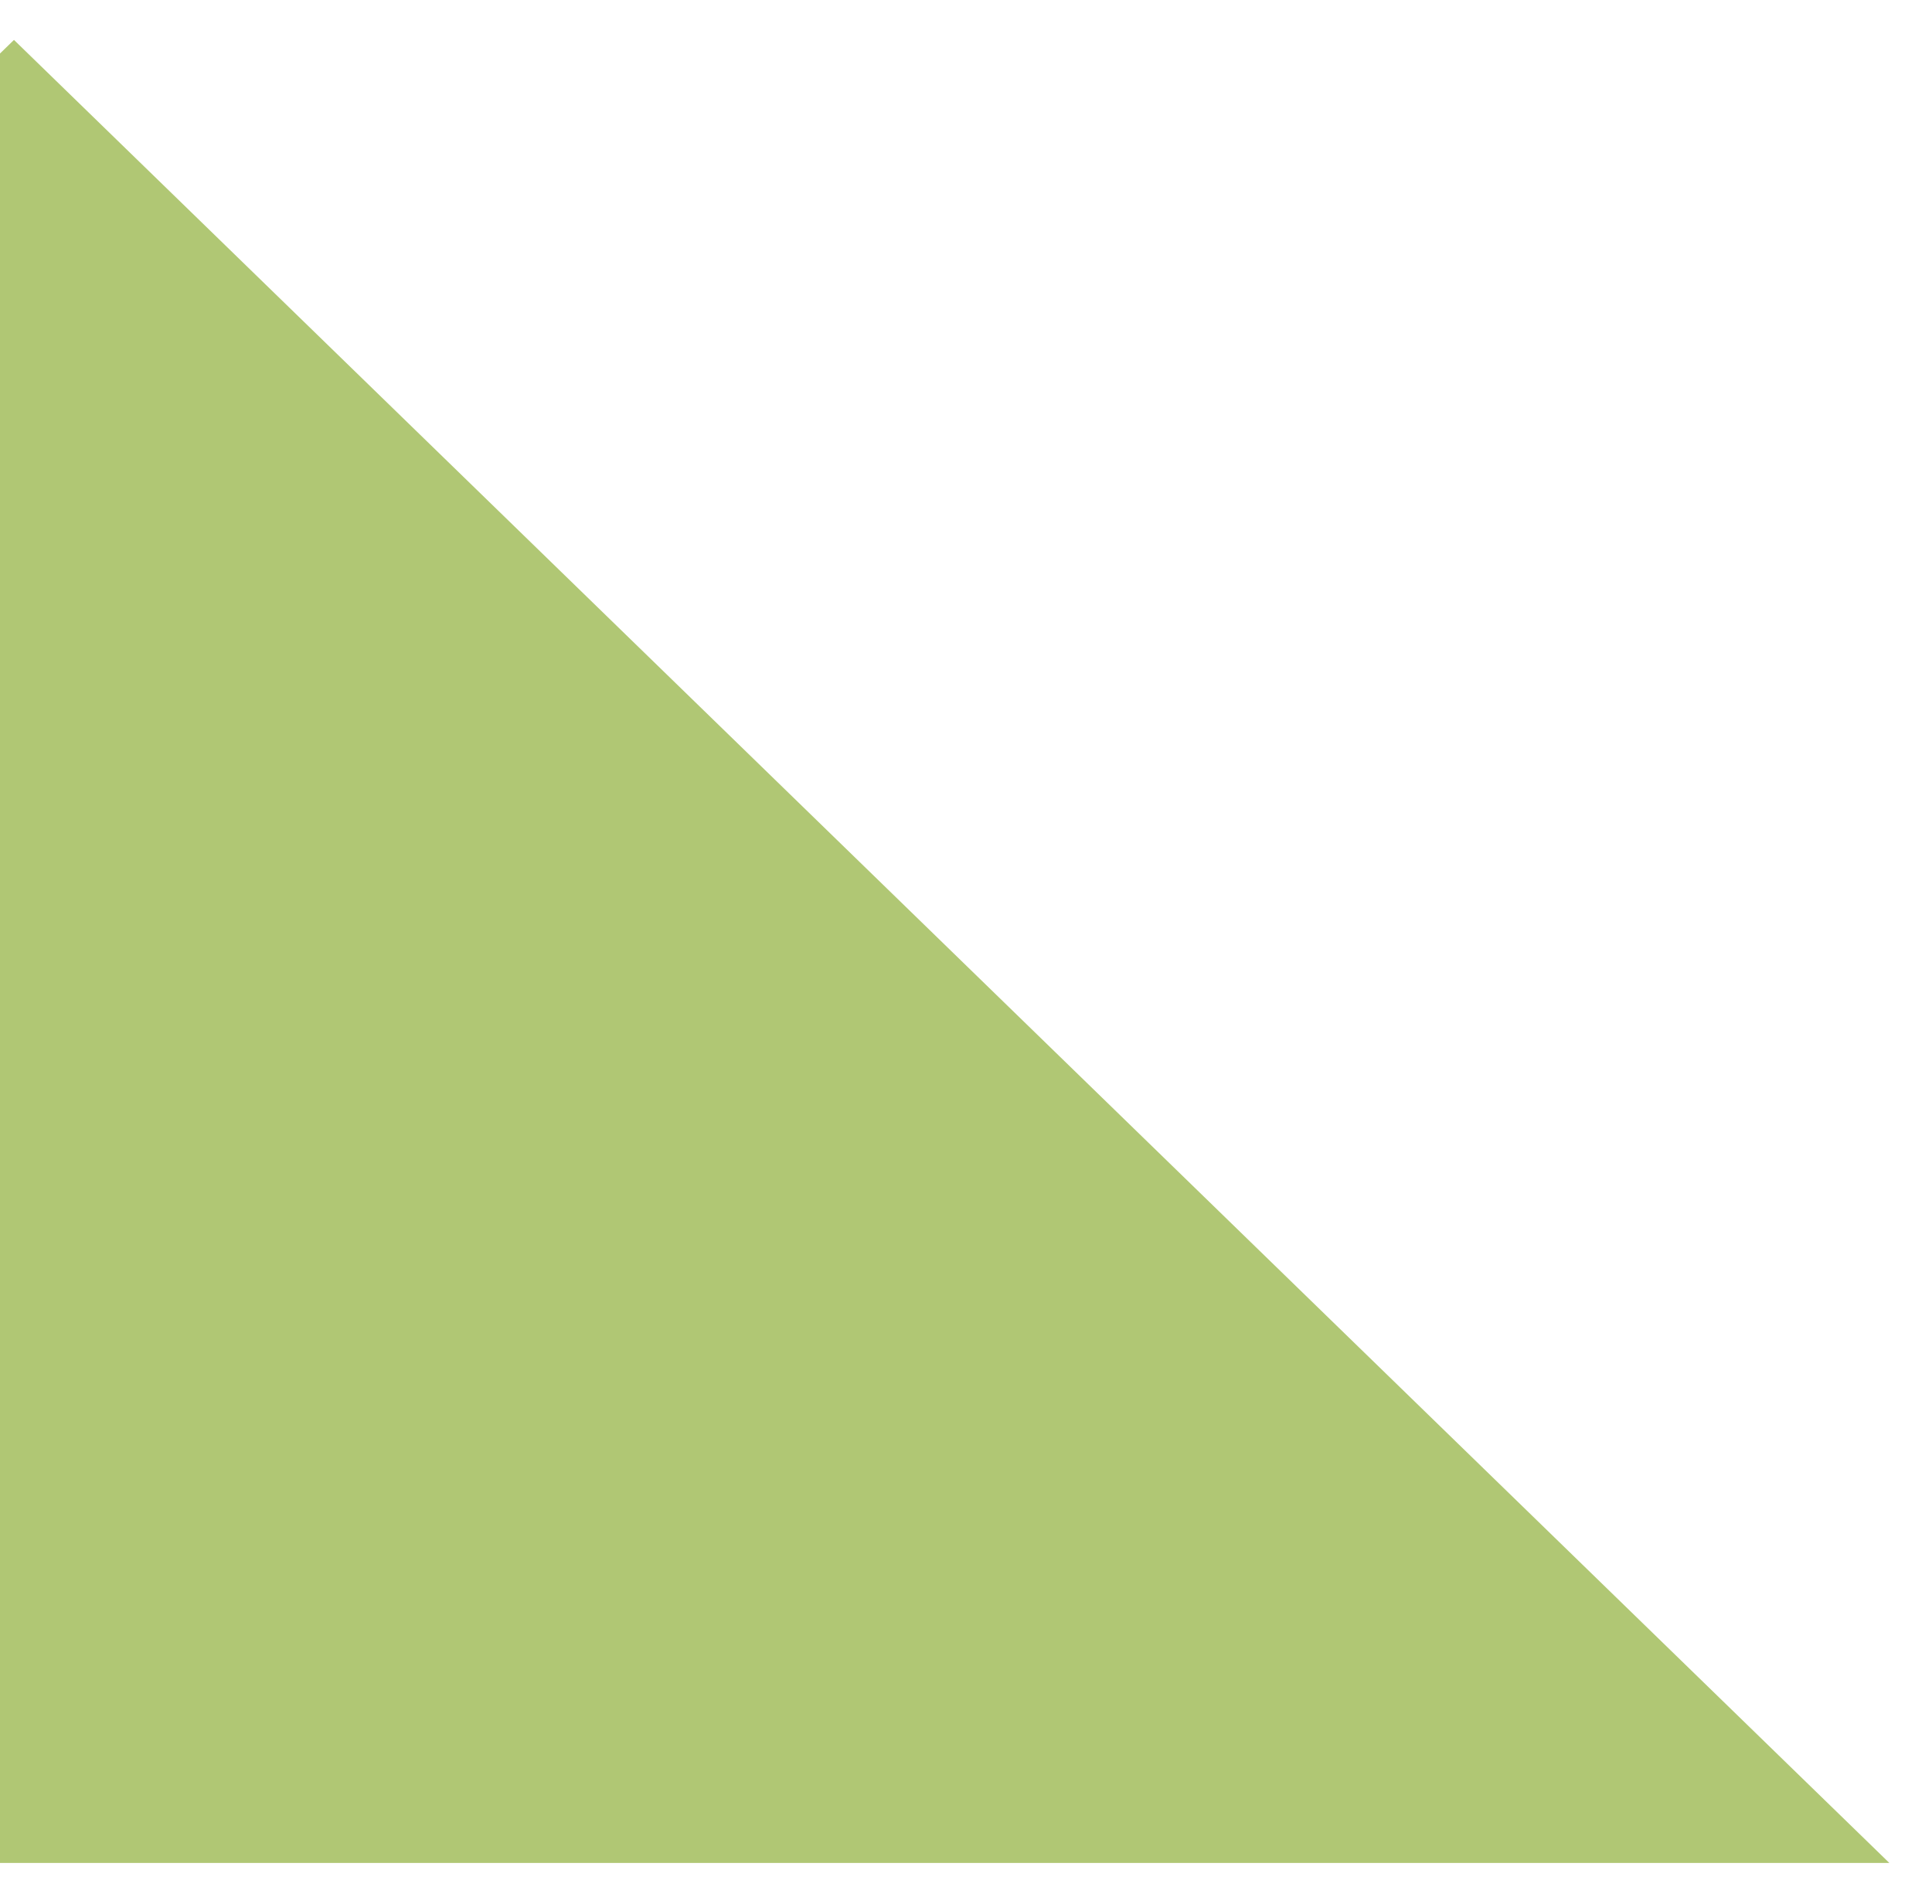 <svg width="484" height="477" viewBox="0 0 484 477" fill="none" xmlns="http://www.w3.org/2000/svg">
<g filter="url(#filter0_d_100_291)">
<path d="M-0.5 10L469.319 466.75H-470.319L-0.5 10Z" fill="#B0C774"/>
</g>
<defs>
<filter id="filter0_d_100_291" x="-476.319" y="0" width="959.638" height="476.75" filterUnits="userSpaceOnUse" color-interpolation-filters="sRGB">
<feFlood flood-opacity="0" result="BackgroundImageFix"/>
<feColorMatrix in="SourceAlpha" type="matrix" values="0 0 0 0 0 0 0 0 0 0 0 0 0 0 0 0 0 0 127 0" result="hardAlpha"/>
<feOffset dx="4"/>
<feGaussianBlur stdDeviation="5"/>
<feComposite in2="hardAlpha" operator="out"/>
<feColorMatrix type="matrix" values="0 0 0 0 0 0 0 0 0 0 0 0 0 0 0 0 0 0 0.3 0"/>
<feBlend mode="normal" in2="BackgroundImageFix" result="effect1_dropShadow_100_291"/>
<feBlend mode="normal" in="SourceGraphic" in2="effect1_dropShadow_100_291" result="shape"/>
</filter>
</defs>
</svg>
